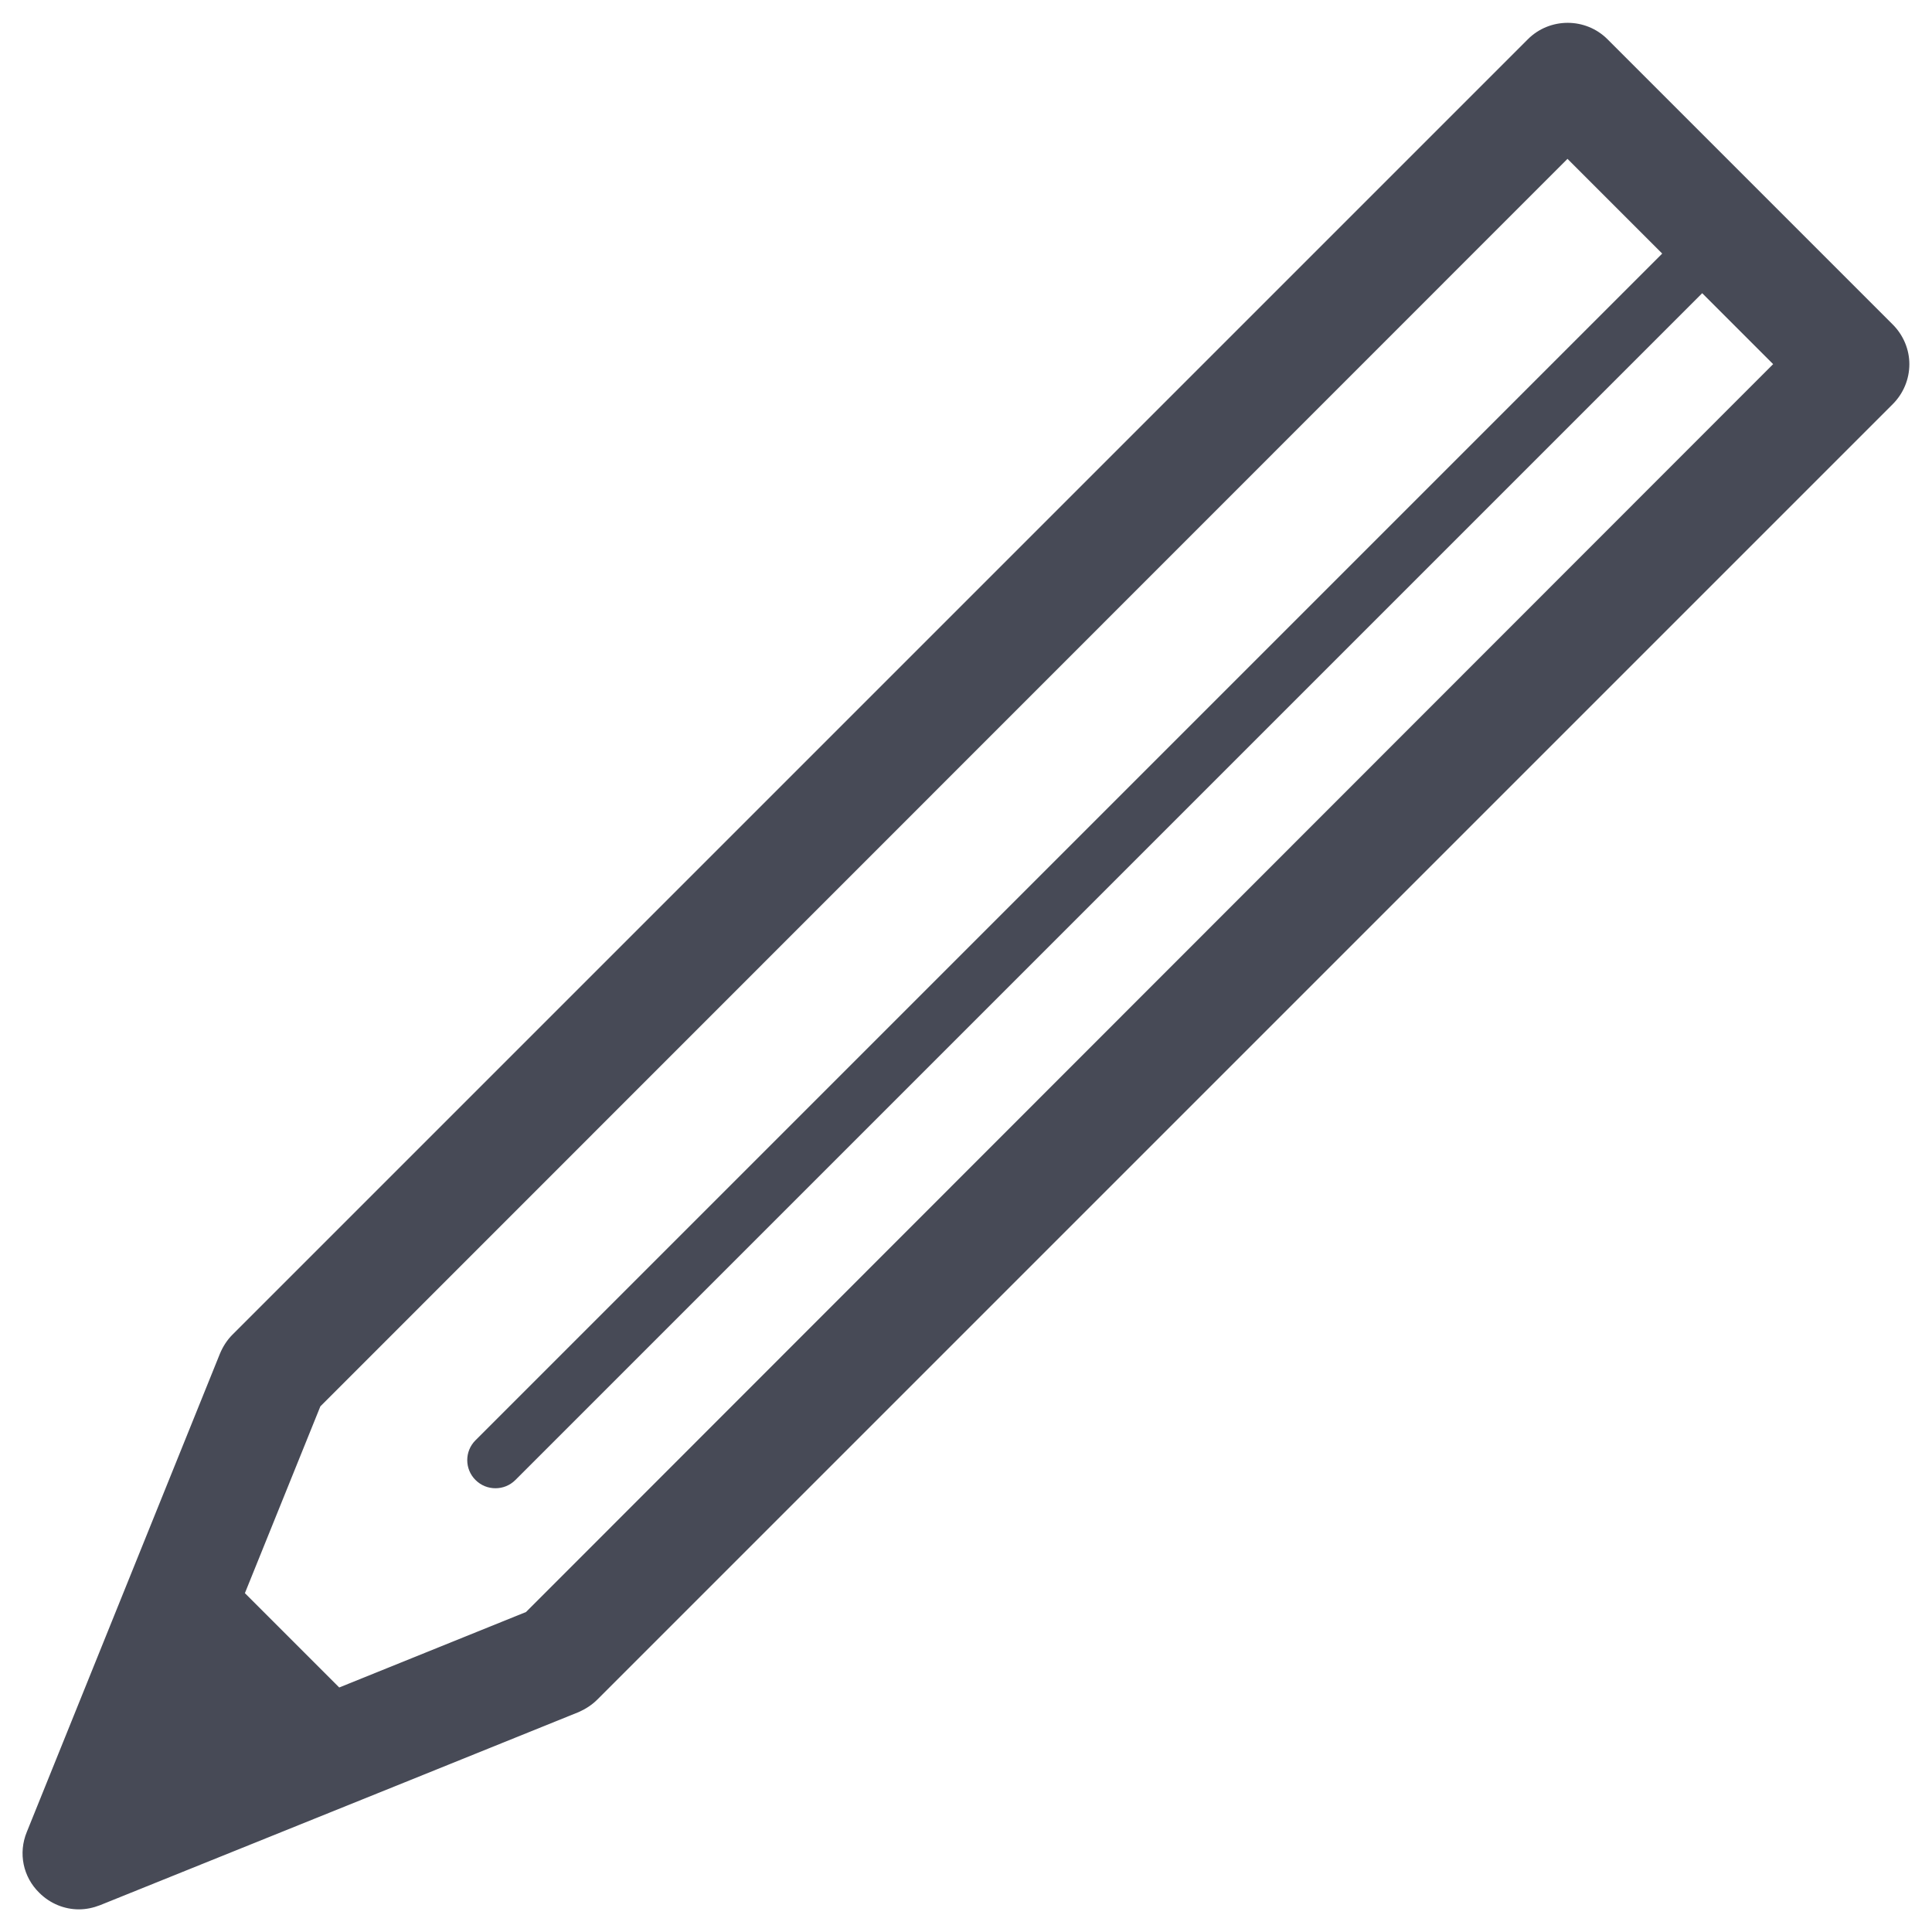 <?xml version="1.0" encoding="utf-8"?>
<!-- Generator: Adobe Illustrator 24.1.1, SVG Export Plug-In . SVG Version: 6.00 Build 0)  -->
<svg version="1.1" id="Layer_1" xmlns="http://www.w3.org/2000/svg" xmlns:xlink="http://www.w3.org/1999/xlink" x="0px" y="0px"
	 viewBox="0 0 512 512" style="enable-background:new 0 0 512 512;" xml:space="preserve">
<style type="text/css">
	.st0{fill:#474A56;}
</style>
<path class="st0" d="M501.6,86L426,10.4c-5.8-5.8-15.3-5.8-21.1,0L394.3,21l-24,24l-1.4,1.4L61.6,353.7c-1.4,1.4-2.5,3.1-3.3,5
	L7.1,485.5c-2.3,5.6-1,11.9,3.3,16.1c2.9,2.9,6.7,4.4,10.5,4.4c1.9,0,3.8-0.4,5.6-1.1l80.6-32.5l46.3-18.7c1.8-0.8,3.5-1.9,4.9-3.3
	l342-342l1.3-1.3c2.8-2.8,4.4-6.6,4.4-10.6C506,92.6,504.4,88.8,501.6,86z M139.4,427.2l-49.5,20l-25-25l20-49.5L415.4,42.1
	l25.1,25.1L126,381.7c-2.9,2.9-2.9,7.6,0,10.5c1.5,1.5,3.4,2.2,5.3,2.2c1.9,0,3.8-0.7,5.3-2.2L451.1,77.7l18.8,18.8L139.4,427.2z"/>
</svg>

